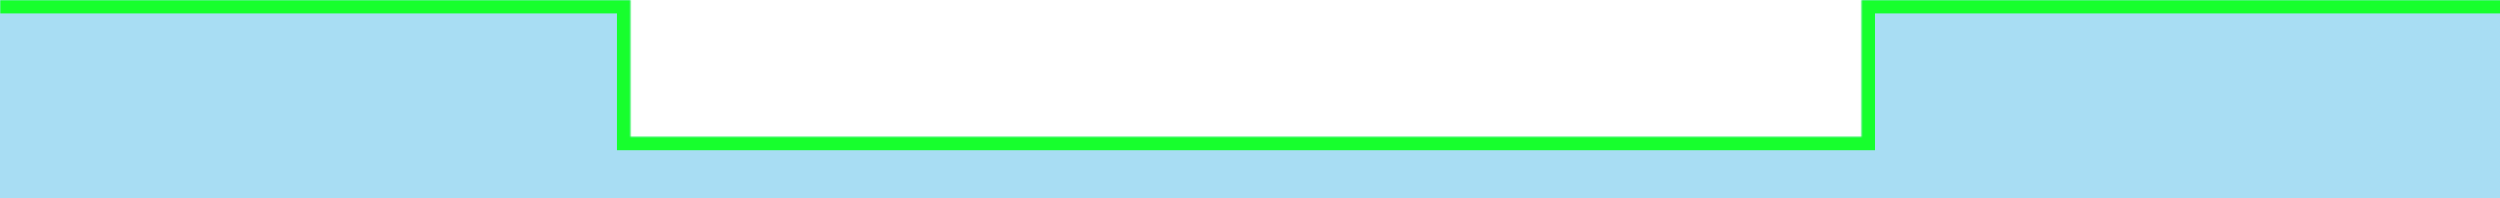 <svg width="932" height="74" viewBox="0 0 932 74" fill="none" xmlns="http://www.w3.org/2000/svg">
<mask id="path-1-inside-1_698_423" fill="white">
<path fill-rule="evenodd" clip-rule="evenodd" d="M235 0H-11V103H943V0H694V51H235V0Z"/>
</mask>
<path fill-rule="evenodd" clip-rule="evenodd" d="M235 0H-11V103H943V0H694V51H235V0Z" fill-opacity="0.4" fill="#27AAE1"/>
<path d="M-11 0V-5H-16V0H-11ZM235 0H240V-5H235V0ZM-11 103H-16V108H-11V103ZM943 103V108H948V103H943ZM943 0H948V-5H943V0ZM694 0V-5H689V0H694ZM694 51V56H699V51H694ZM235 51H230V56H235V51ZM-11 5H235V-5H-11V5ZM-6 103V0H-16V103H-6ZM943 98H-11V108H943V98ZM938 0V103H948V0H938ZM694 5H943V-5H694V5ZM689 0V51H699V0H689ZM694 46H235V56H694V46ZM240 51V0H230V51H240Z" fill="#17FF2D" mask="url(#path-1-inside-1_698_423)"/>
</svg>

